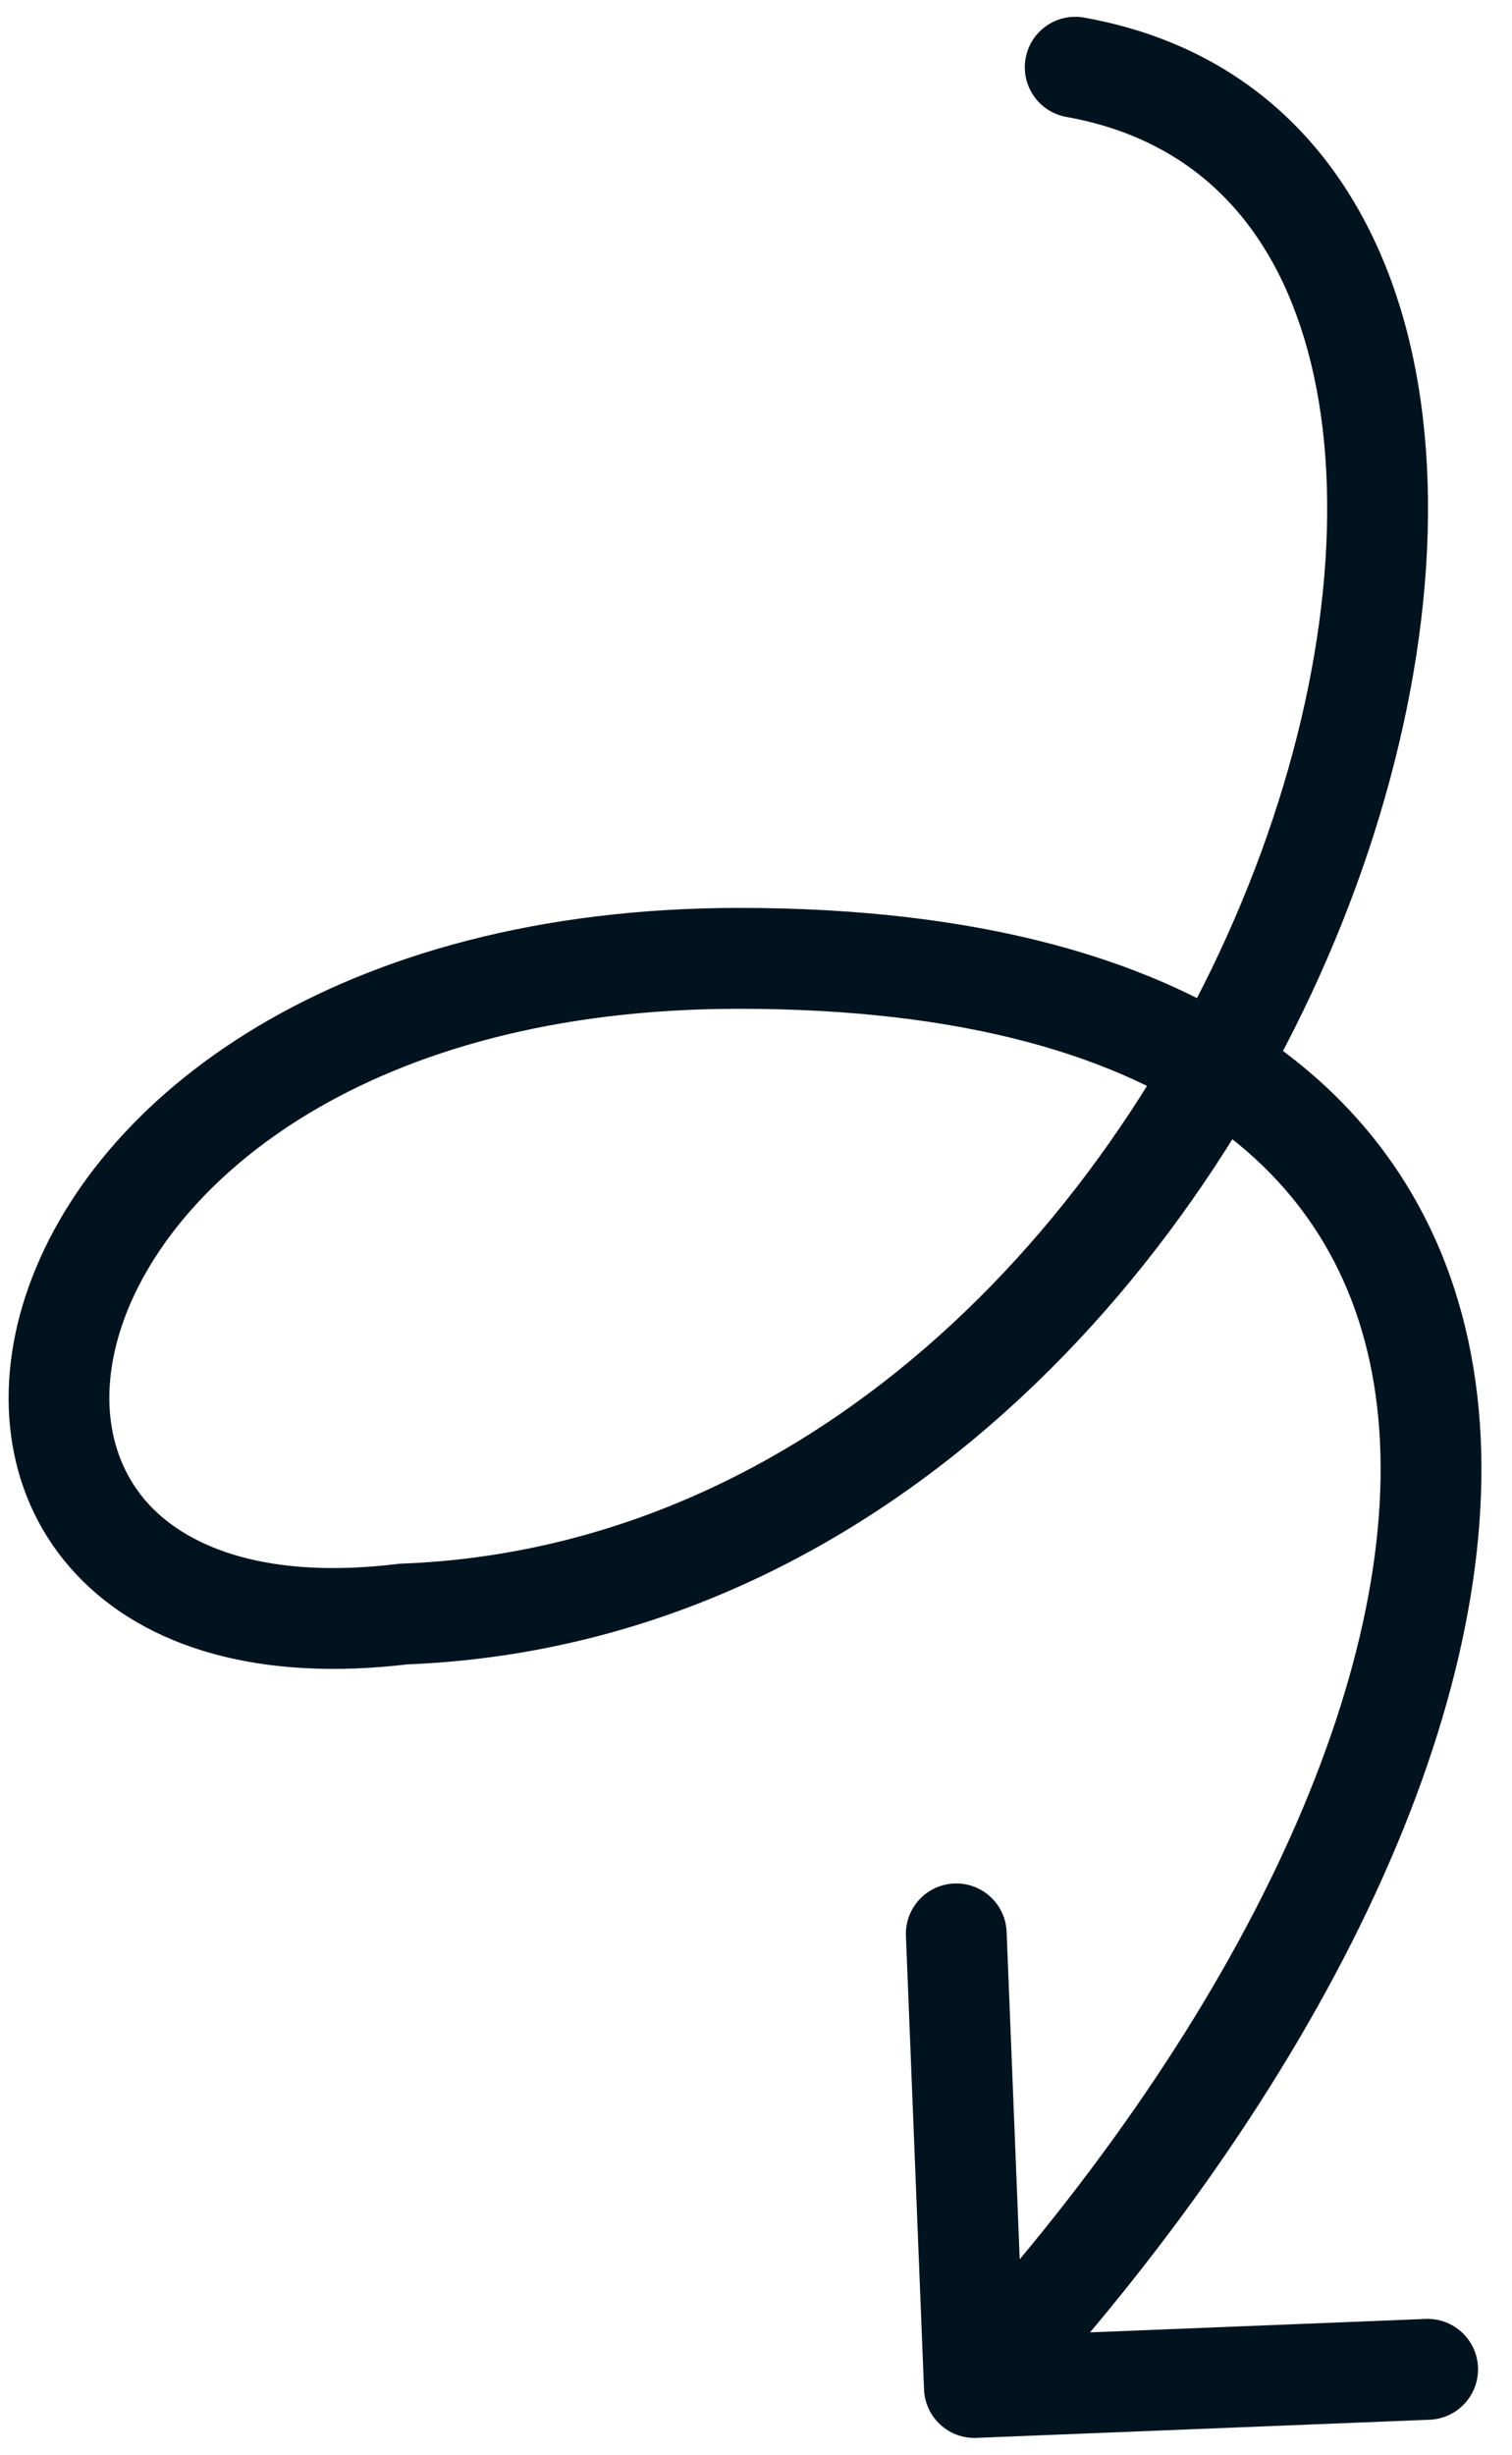 <svg width="45" height="73" viewBox="0 0 45 73" fill="none" xmlns="http://www.w3.org/2000/svg">
<path d="M32.264 0.523C31.448 0.378 30.669 0.921 30.524 1.736C30.378 2.552 30.921 3.331 31.736 3.477L32.264 0.523ZM12 48L11.943 46.501L11.881 46.503L11.819 46.511L12 48ZM27.501 71.06C27.534 71.888 28.232 72.532 29.06 72.499L42.549 71.959C43.377 71.926 44.021 71.228 43.988 70.4C43.955 69.573 43.257 68.928 42.429 68.962L30.439 69.441L29.959 57.451C29.926 56.623 29.228 55.979 28.401 56.012C27.573 56.045 26.929 56.743 26.962 57.571L27.501 71.06ZM31.736 3.477C35.702 4.185 38.059 6.871 39.019 10.808C39.998 14.825 39.472 20.063 37.529 25.358C33.627 35.993 24.359 46.033 11.943 46.501L12.057 49.499C26.141 48.967 36.206 37.673 40.346 26.392C42.424 20.729 43.096 14.863 41.934 10.098C40.753 5.254 37.632 1.482 32.264 0.523L31.736 3.477ZM11.819 46.511C7.98 46.976 5.654 46.038 4.459 44.769C3.282 43.518 2.902 41.627 3.612 39.469C5.035 35.148 10.924 30 22 30V27C10.076 27 2.715 32.602 0.763 38.531C-0.214 41.498 0.187 44.607 2.275 46.825C4.346 49.025 7.77 50.024 12.181 49.489L11.819 46.511ZM22 30C28.68 30 33.319 31.402 36.321 33.607C39.276 35.778 40.794 38.835 41.051 42.541C41.576 50.114 36.794 60.345 27.898 69.983L30.102 72.017C39.206 62.155 44.654 51.136 44.044 42.334C43.733 37.852 41.842 33.941 38.097 31.19C34.4 28.473 29.05 27 22 27V30Z" fill="#01131E"/>
</svg>
